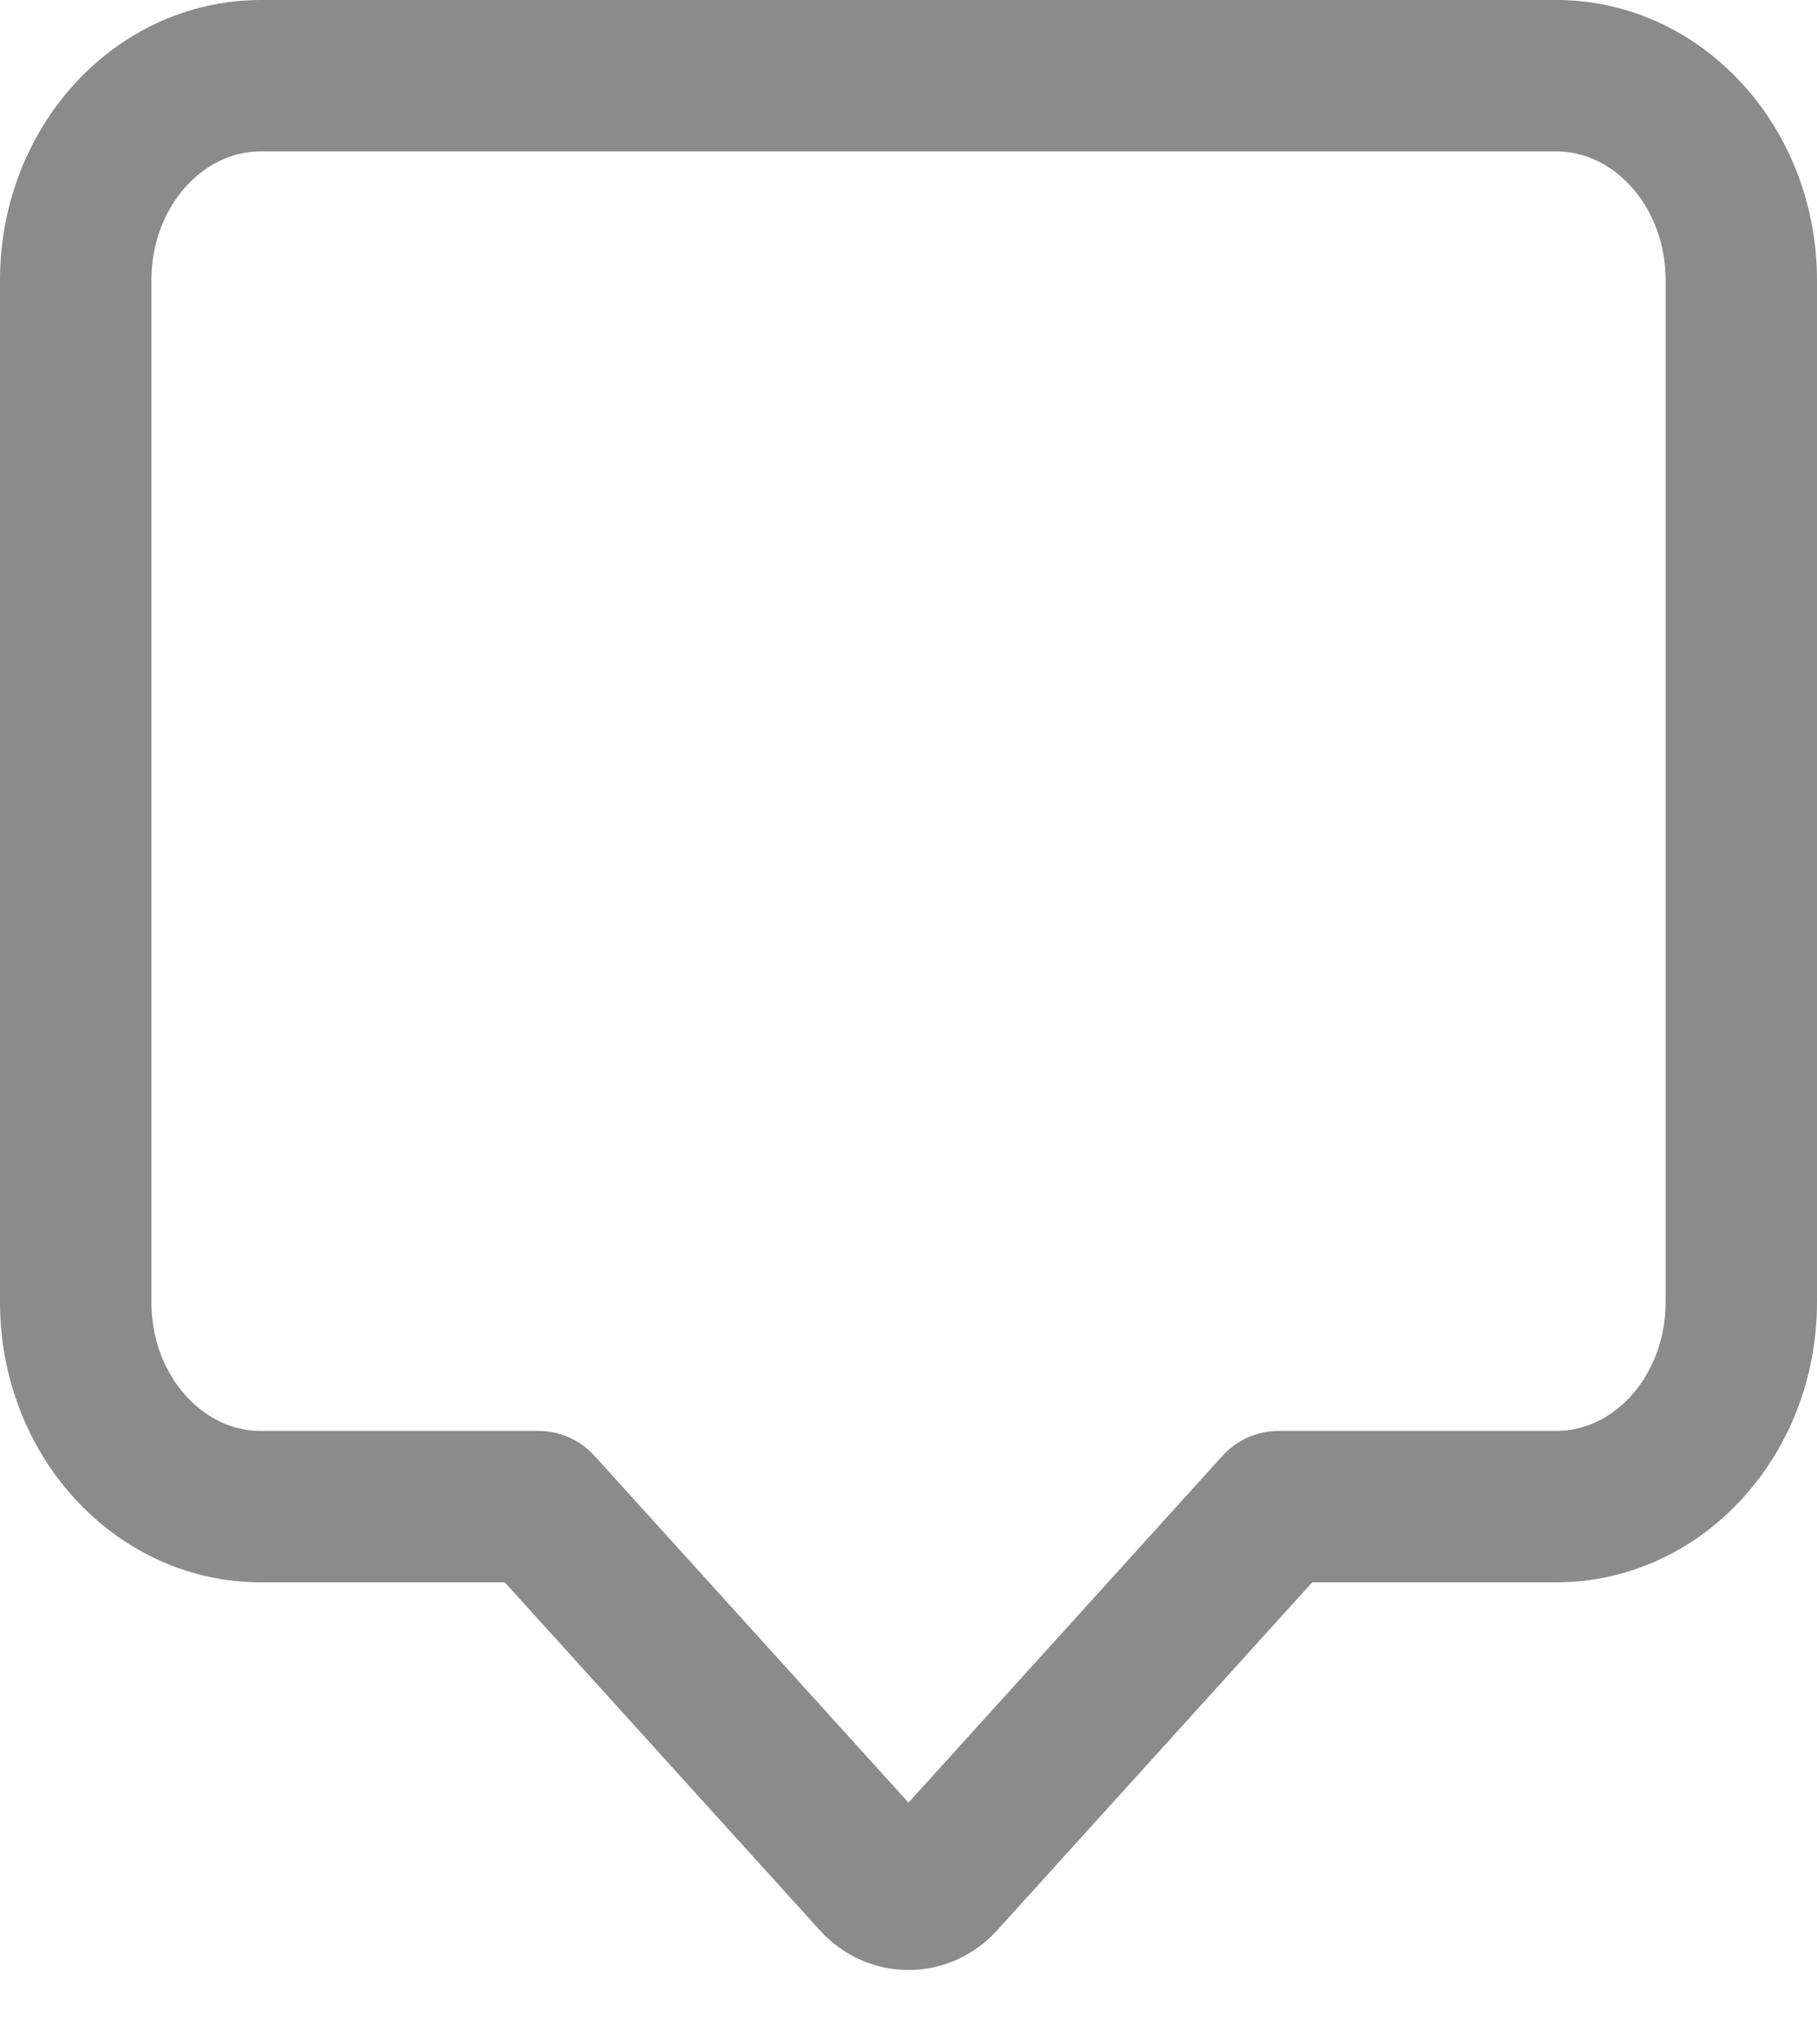 <svg width="24" height="27" viewBox="0 0 24 27" fill="none" xmlns="http://www.w3.org/2000/svg">
    <path
        d="M20.556 1H3.444C2.094 1 1 2.209 1 3.7V17.198C1 18.69 2.094 19.898 3.444 19.898H7.111L11.568 24.82C11.806 25.084 12.194 25.084 12.432 24.82L16.889 19.898H20.556C21.906 19.898 23 18.69 23 17.198V3.7C23 2.209 21.906 1 20.556 1Z"
        stroke="#191919" stroke-opacity="0.5" stroke-width="2" stroke-linecap="round"
        stroke-linejoin="round" />
</svg>
